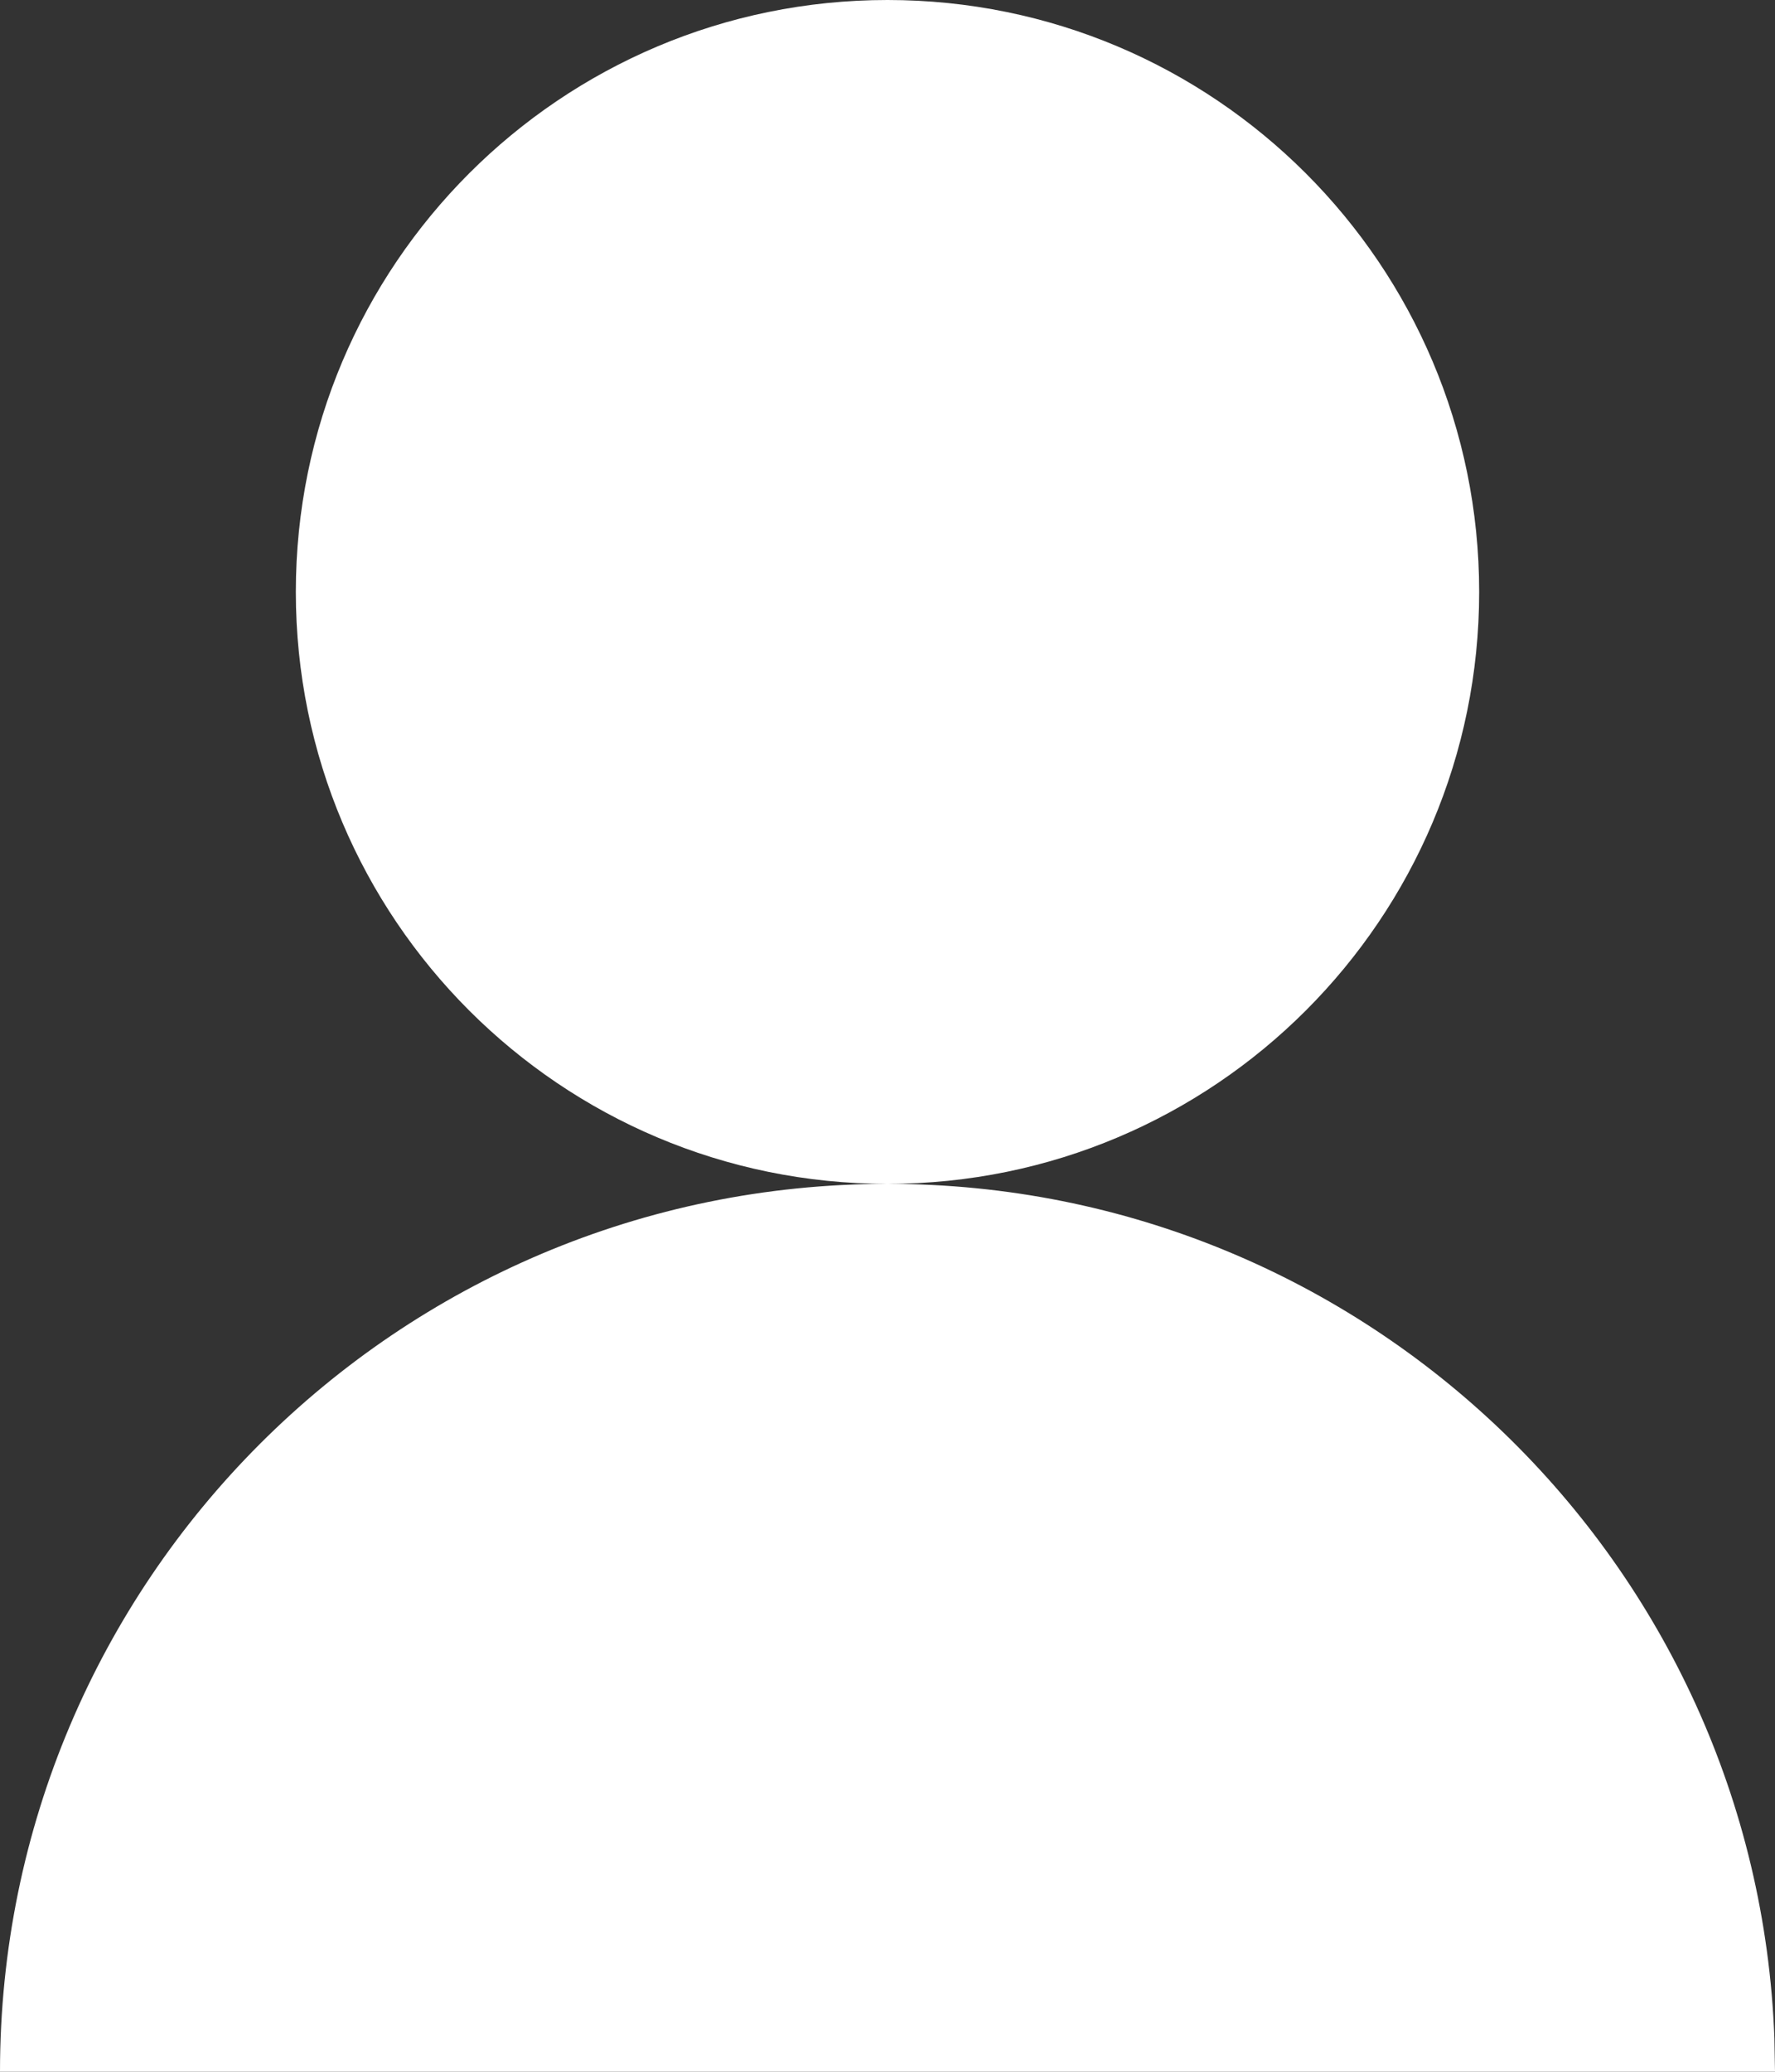 <?xml version="1.0" encoding="UTF-8"?>
<svg width="12px" height="14px" viewBox="0 0 12 14" version="1.1" xmlns="http://www.w3.org/2000/svg" xmlns:xlink="http://www.w3.org/1999/xlink">
    <rect x="0" y="0" width="12" height="14" fill="#333333" stroke="none"/>
    <!-- Generator: Sketch 59.1 (86144) - https://sketch.com -->
    <title>账号</title>
    <desc>Created with Sketch.</desc>
    <g id="页面-1" stroke="none" stroke-width="1" fill="none" fill-rule="evenodd">
        <g id="画板" transform="translate(-415, -53)" fill="#FFFFFF">
            <path d="M421,61 C424.238,61 426.878,63.566 426.996,66.775 L427,67 L415,67 C415,63.686 417.686,61 421,61 Z M421,53 C423.209,53 425,54.791 425,57 C425,59.209 423.209,61 421,61 C418.791,61 417,59.209 417,57 C417,54.791 418.791,53 421,53 Z" id="账号"></path>
        </g>
    </g>
</svg>
